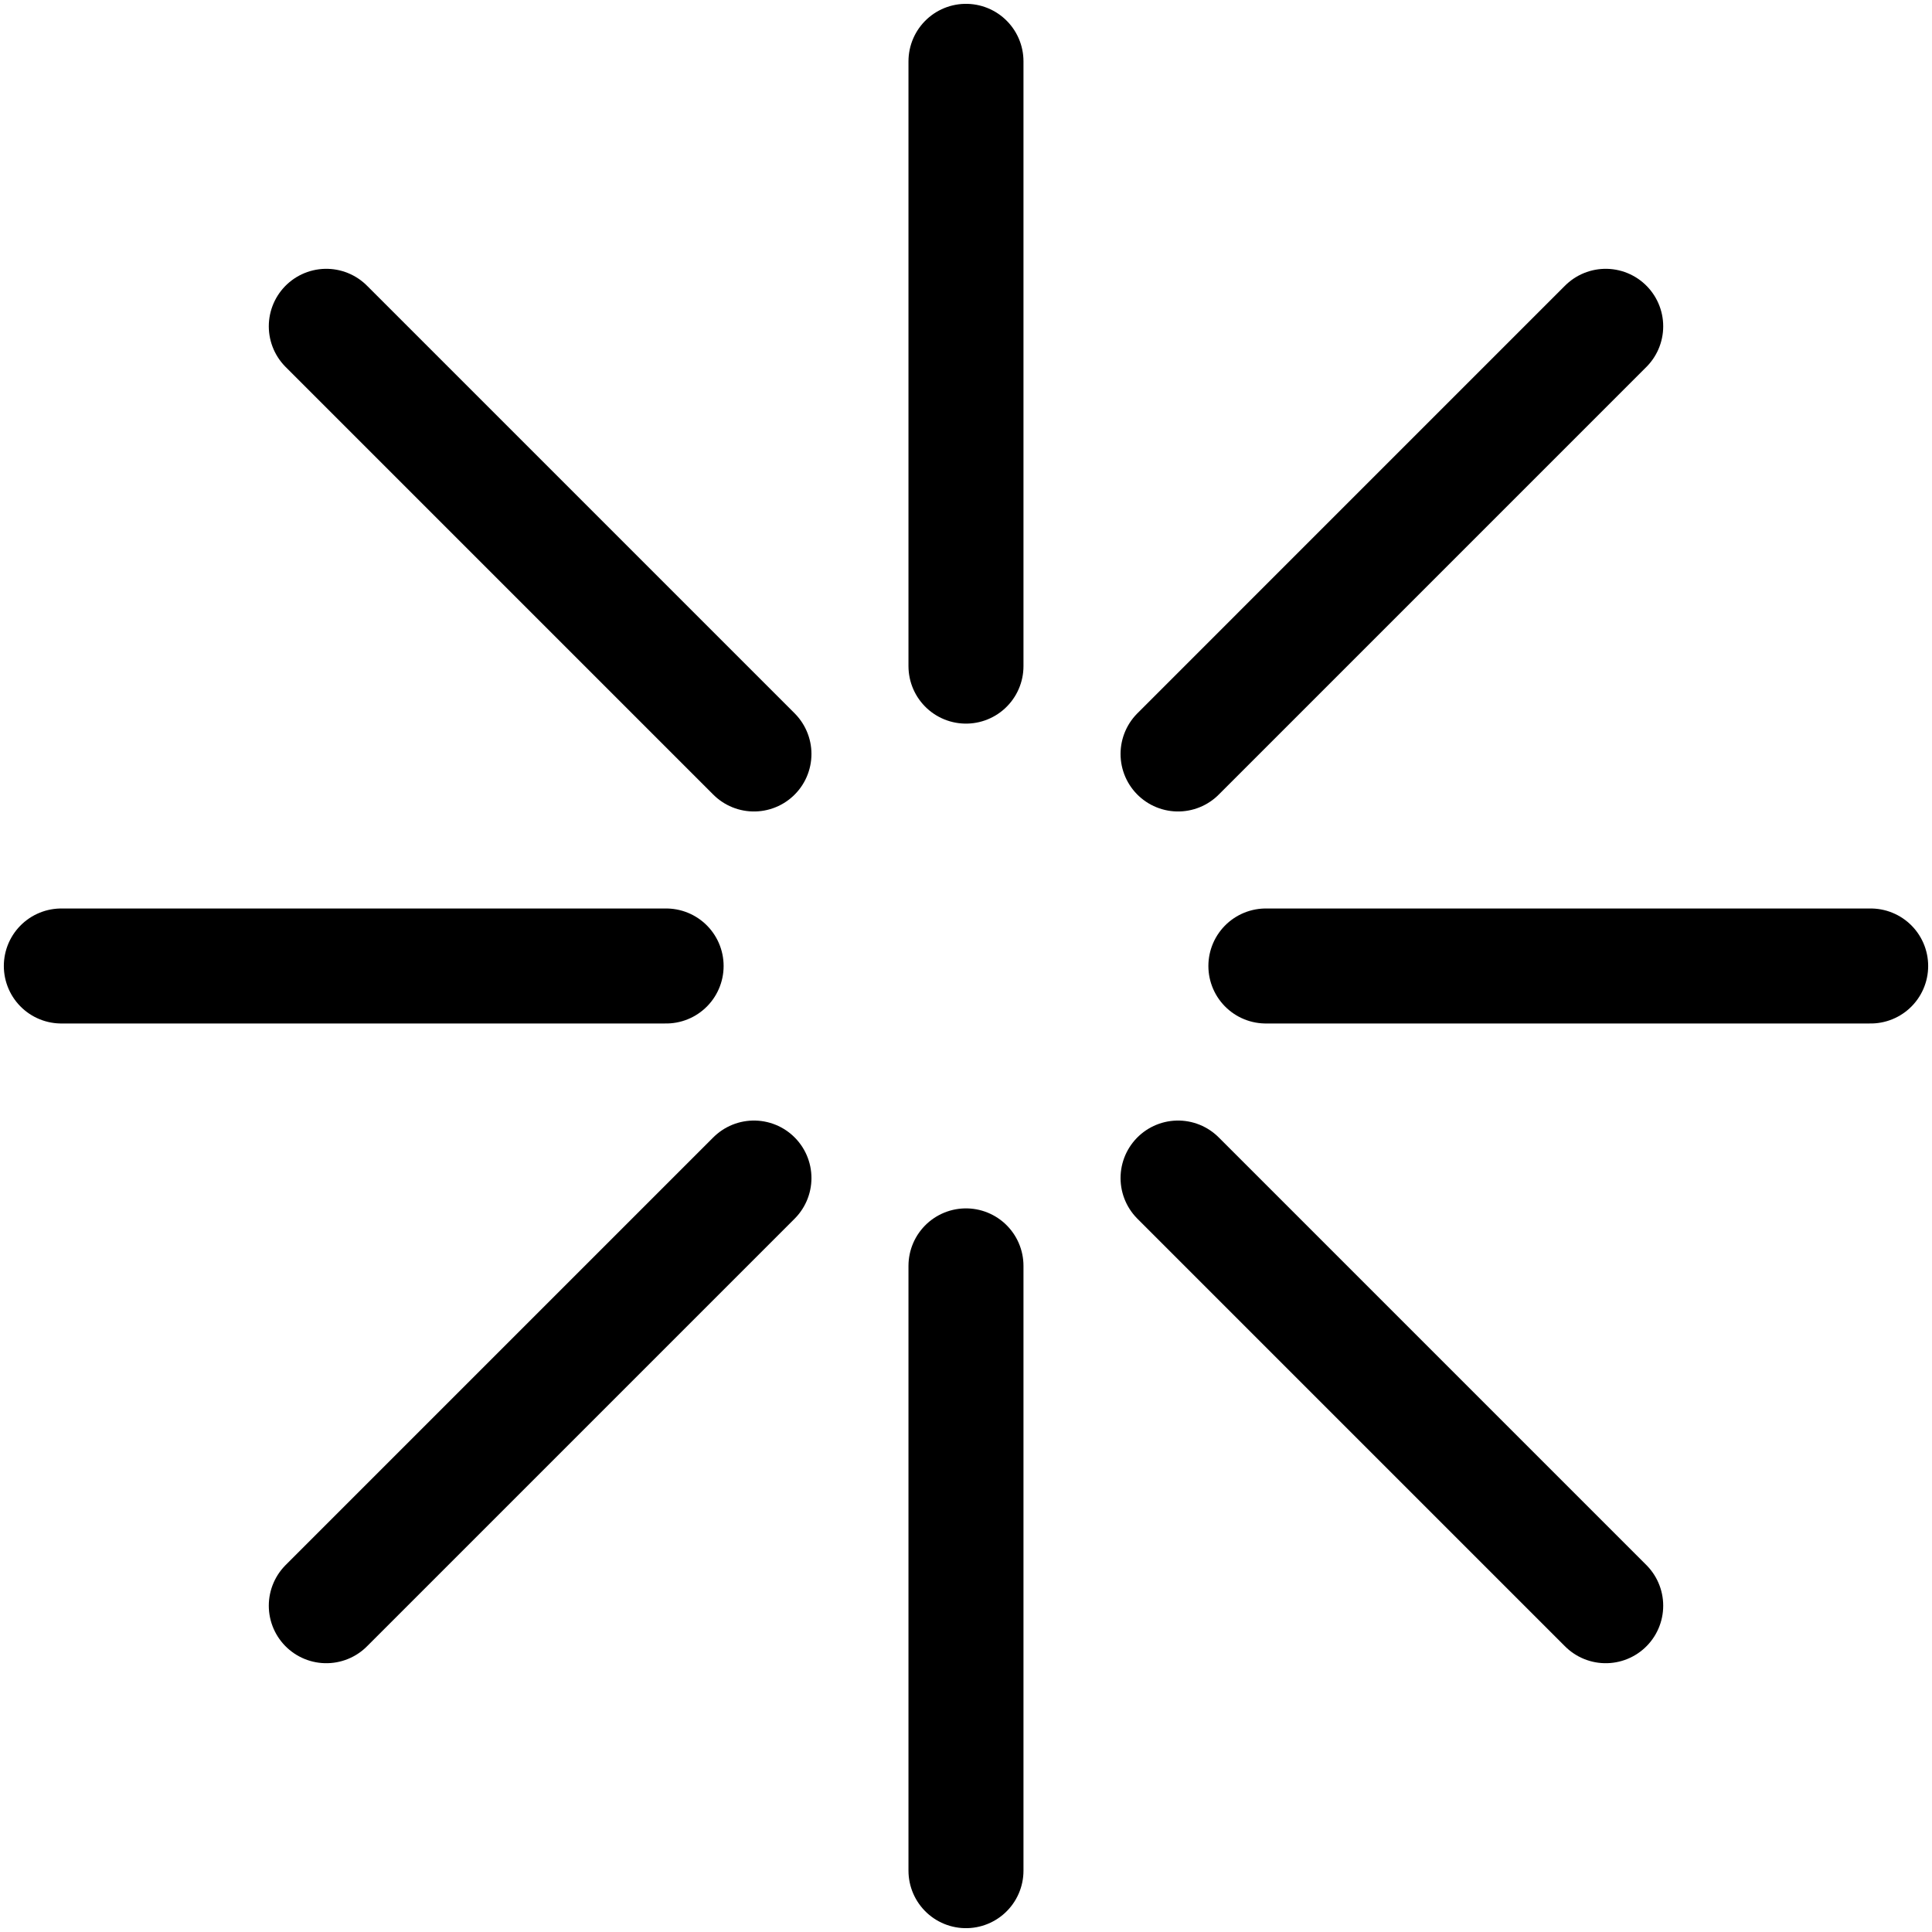 <svg width="252" height="252" viewBox="0 0 252 252" fill="none" xmlns="http://www.w3.org/2000/svg">
<path d="M125.997 86.885V8" stroke="black" stroke-width="15" stroke-miterlimit="10" stroke-linecap="round"/>
<path d="M98.342 98.344L42.56 42.562" stroke="black" stroke-width="15" stroke-miterlimit="10" stroke-linecap="round"/>
<path d="M86.885 125.998H8" stroke="black" stroke-width="15" stroke-miterlimit="10" stroke-linecap="round"/>
<path d="M98.342 153.658L42.56 209.44" stroke="black" stroke-width="15" stroke-miterlimit="10" stroke-linecap="round"/>
<path d="M125.997 244V165.115" stroke="black" stroke-width="15" stroke-miterlimit="10" stroke-linecap="round"/>
<path d="M209.44 209.44L153.659 153.658" stroke="black" stroke-width="15" stroke-miterlimit="10" stroke-linecap="round"/>
<path d="M244 125.998H165.115" stroke="black" stroke-width="15" stroke-miterlimit="10" stroke-linecap="round"/>
<path d="M209.44 42.562L153.659 98.344" stroke="black" stroke-width="15" stroke-miterlimit="10" stroke-linecap="round"/>
</svg>

